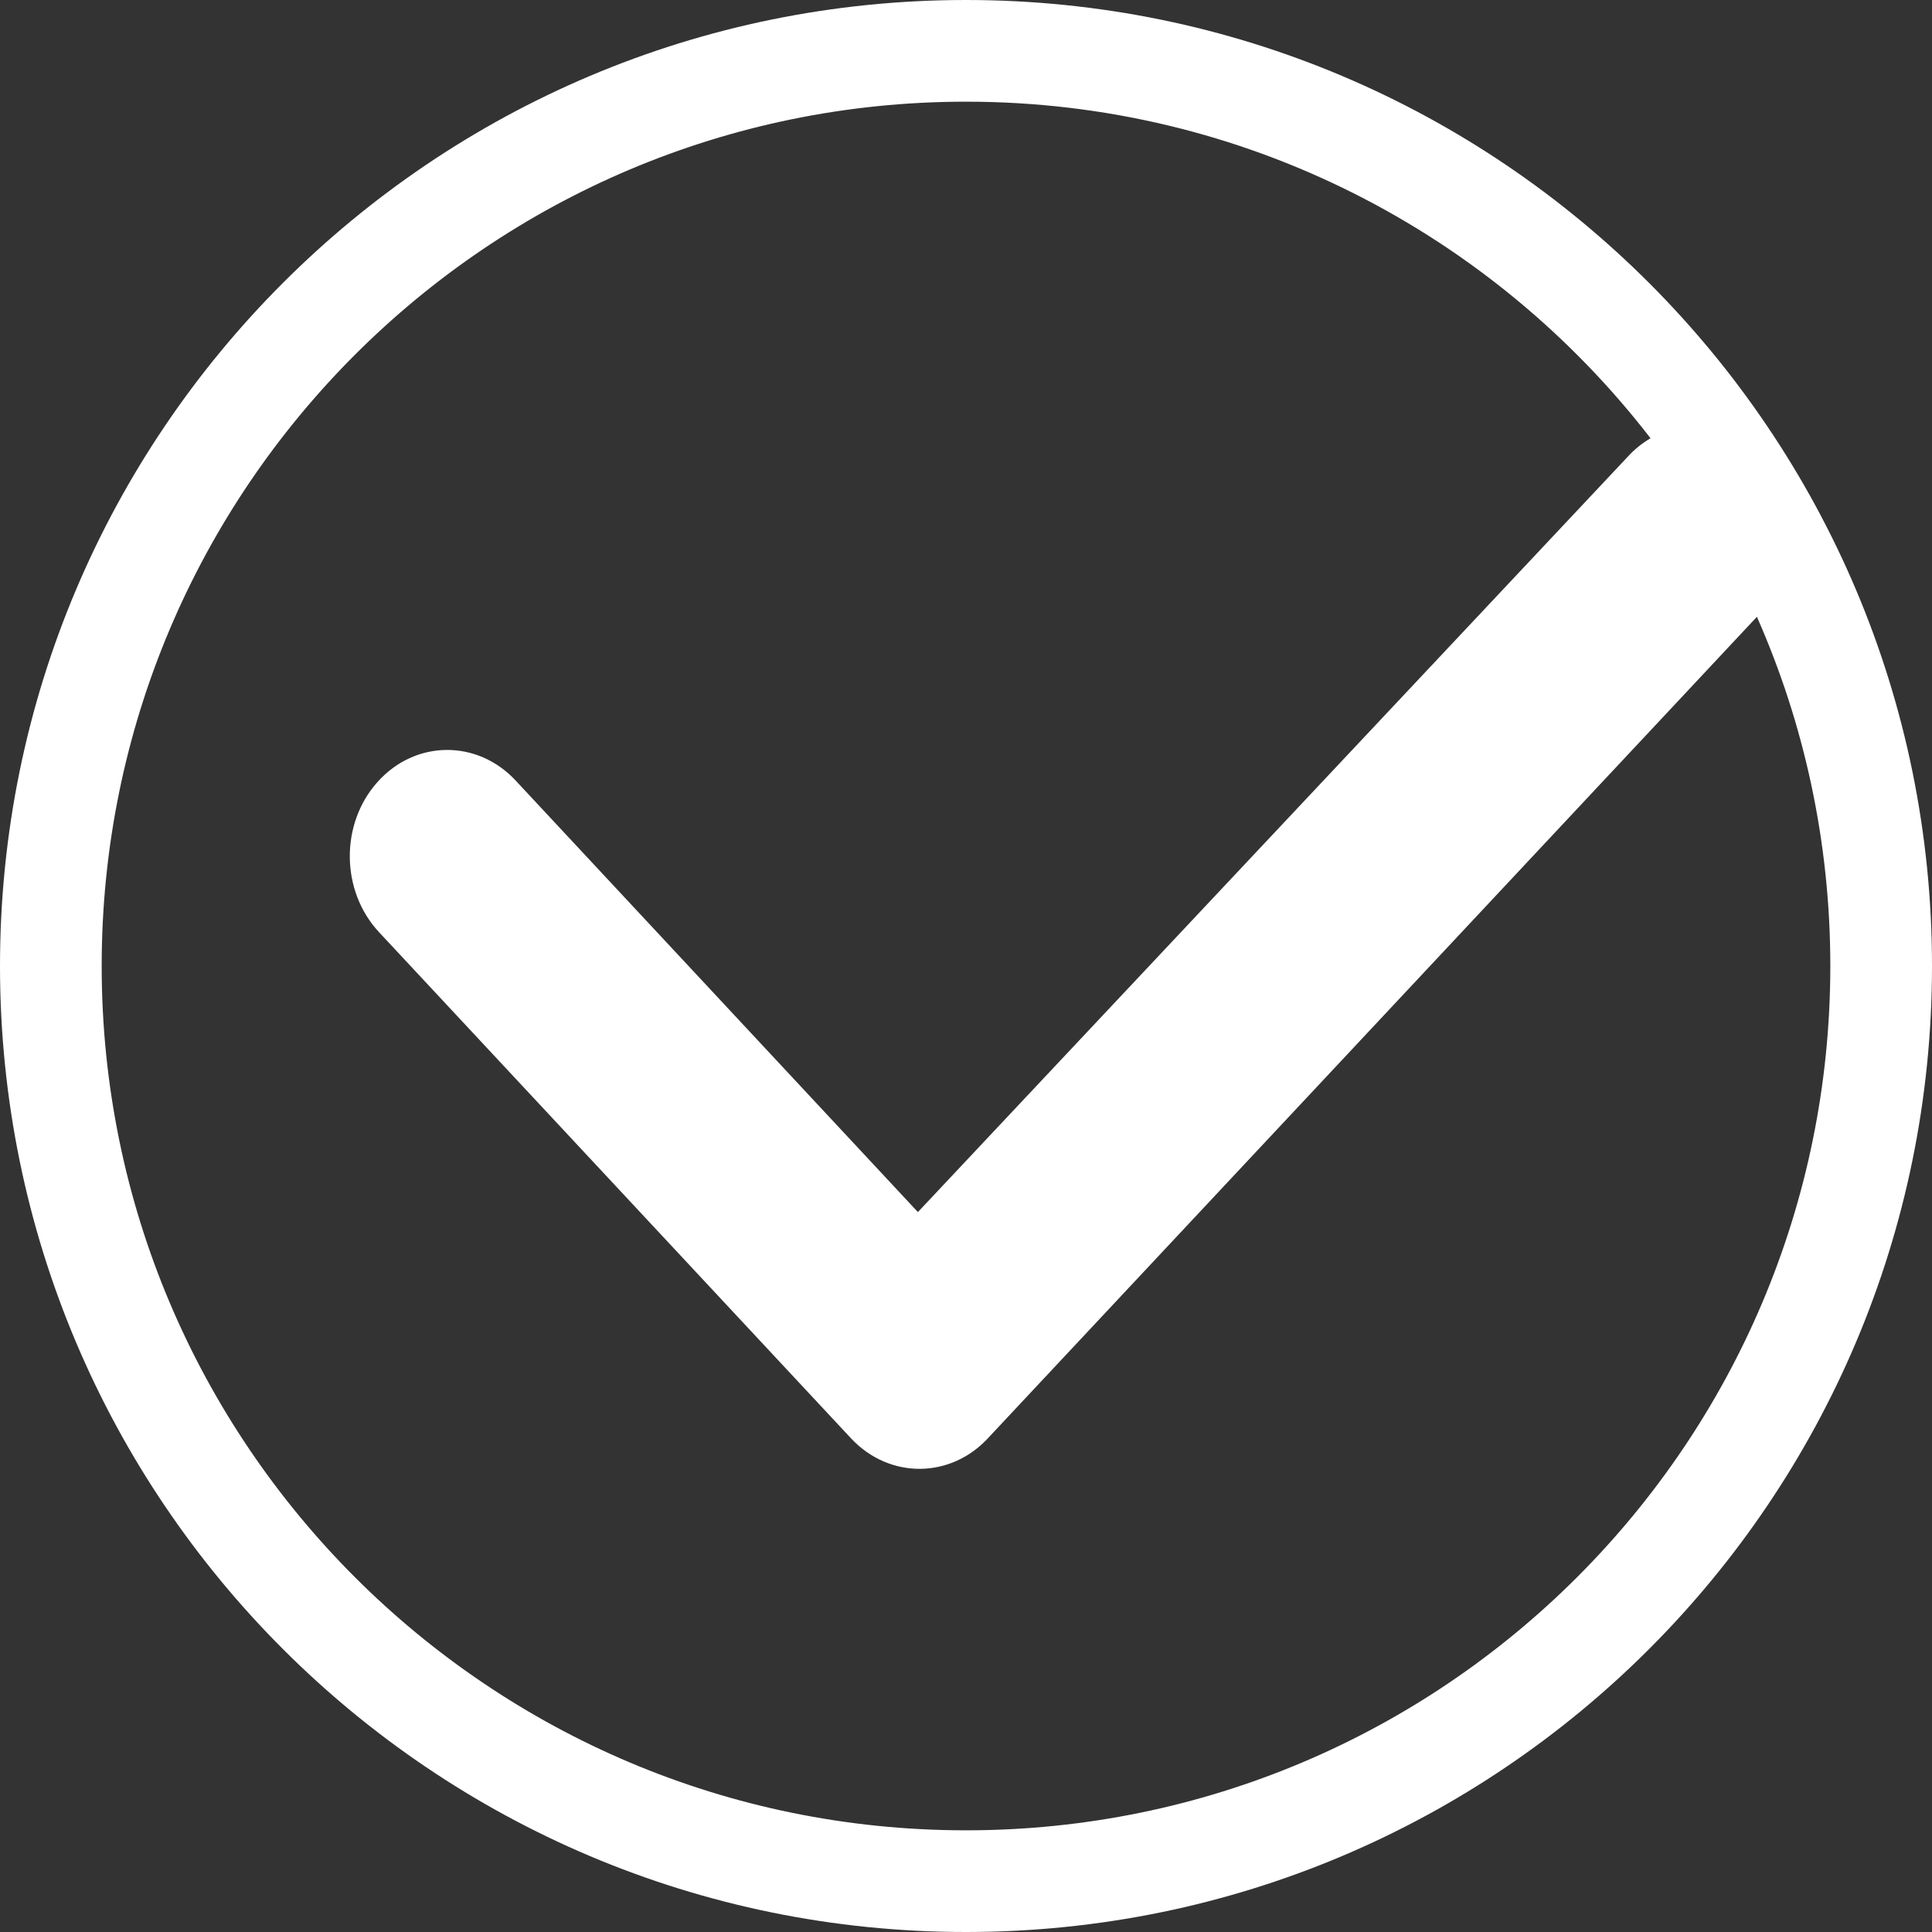 <svg width="19" height="19" viewBox="0 0 19 19" fill="none" xmlns="http://www.w3.org/2000/svg">
<rect x="0" y="0" width="19" height="19" fill="#333333" stroke="none"/>
<path fill-rule="evenodd" clip-rule="evenodd" d="M9.5 0C14.747 0 19 4.253 19 9.5C19 14.747 14.747 19 9.5 19C4.253 19 0 14.747 0 9.5C0 4.253 4.253 0 9.5 0ZM16.232 4.31C14.678 2.297 12.24 1 9.5 1C4.806 1 1 4.806 1 9.5C1 14.194 4.806 18 9.5 18C14.194 18 18 14.194 18 9.5C18 8.278 17.742 7.116 17.278 6.066L9.727 14.132C9.356 14.544 8.749 14.55 8.37 14.146L3.728 9.168C3.35 8.763 3.343 8.101 3.714 7.689C4.084 7.276 4.692 7.27 5.07 7.675L9.027 11.92L16 4.5C16.07 4.422 16.148 4.359 16.232 4.31Z" fill="white"/>
</svg>
